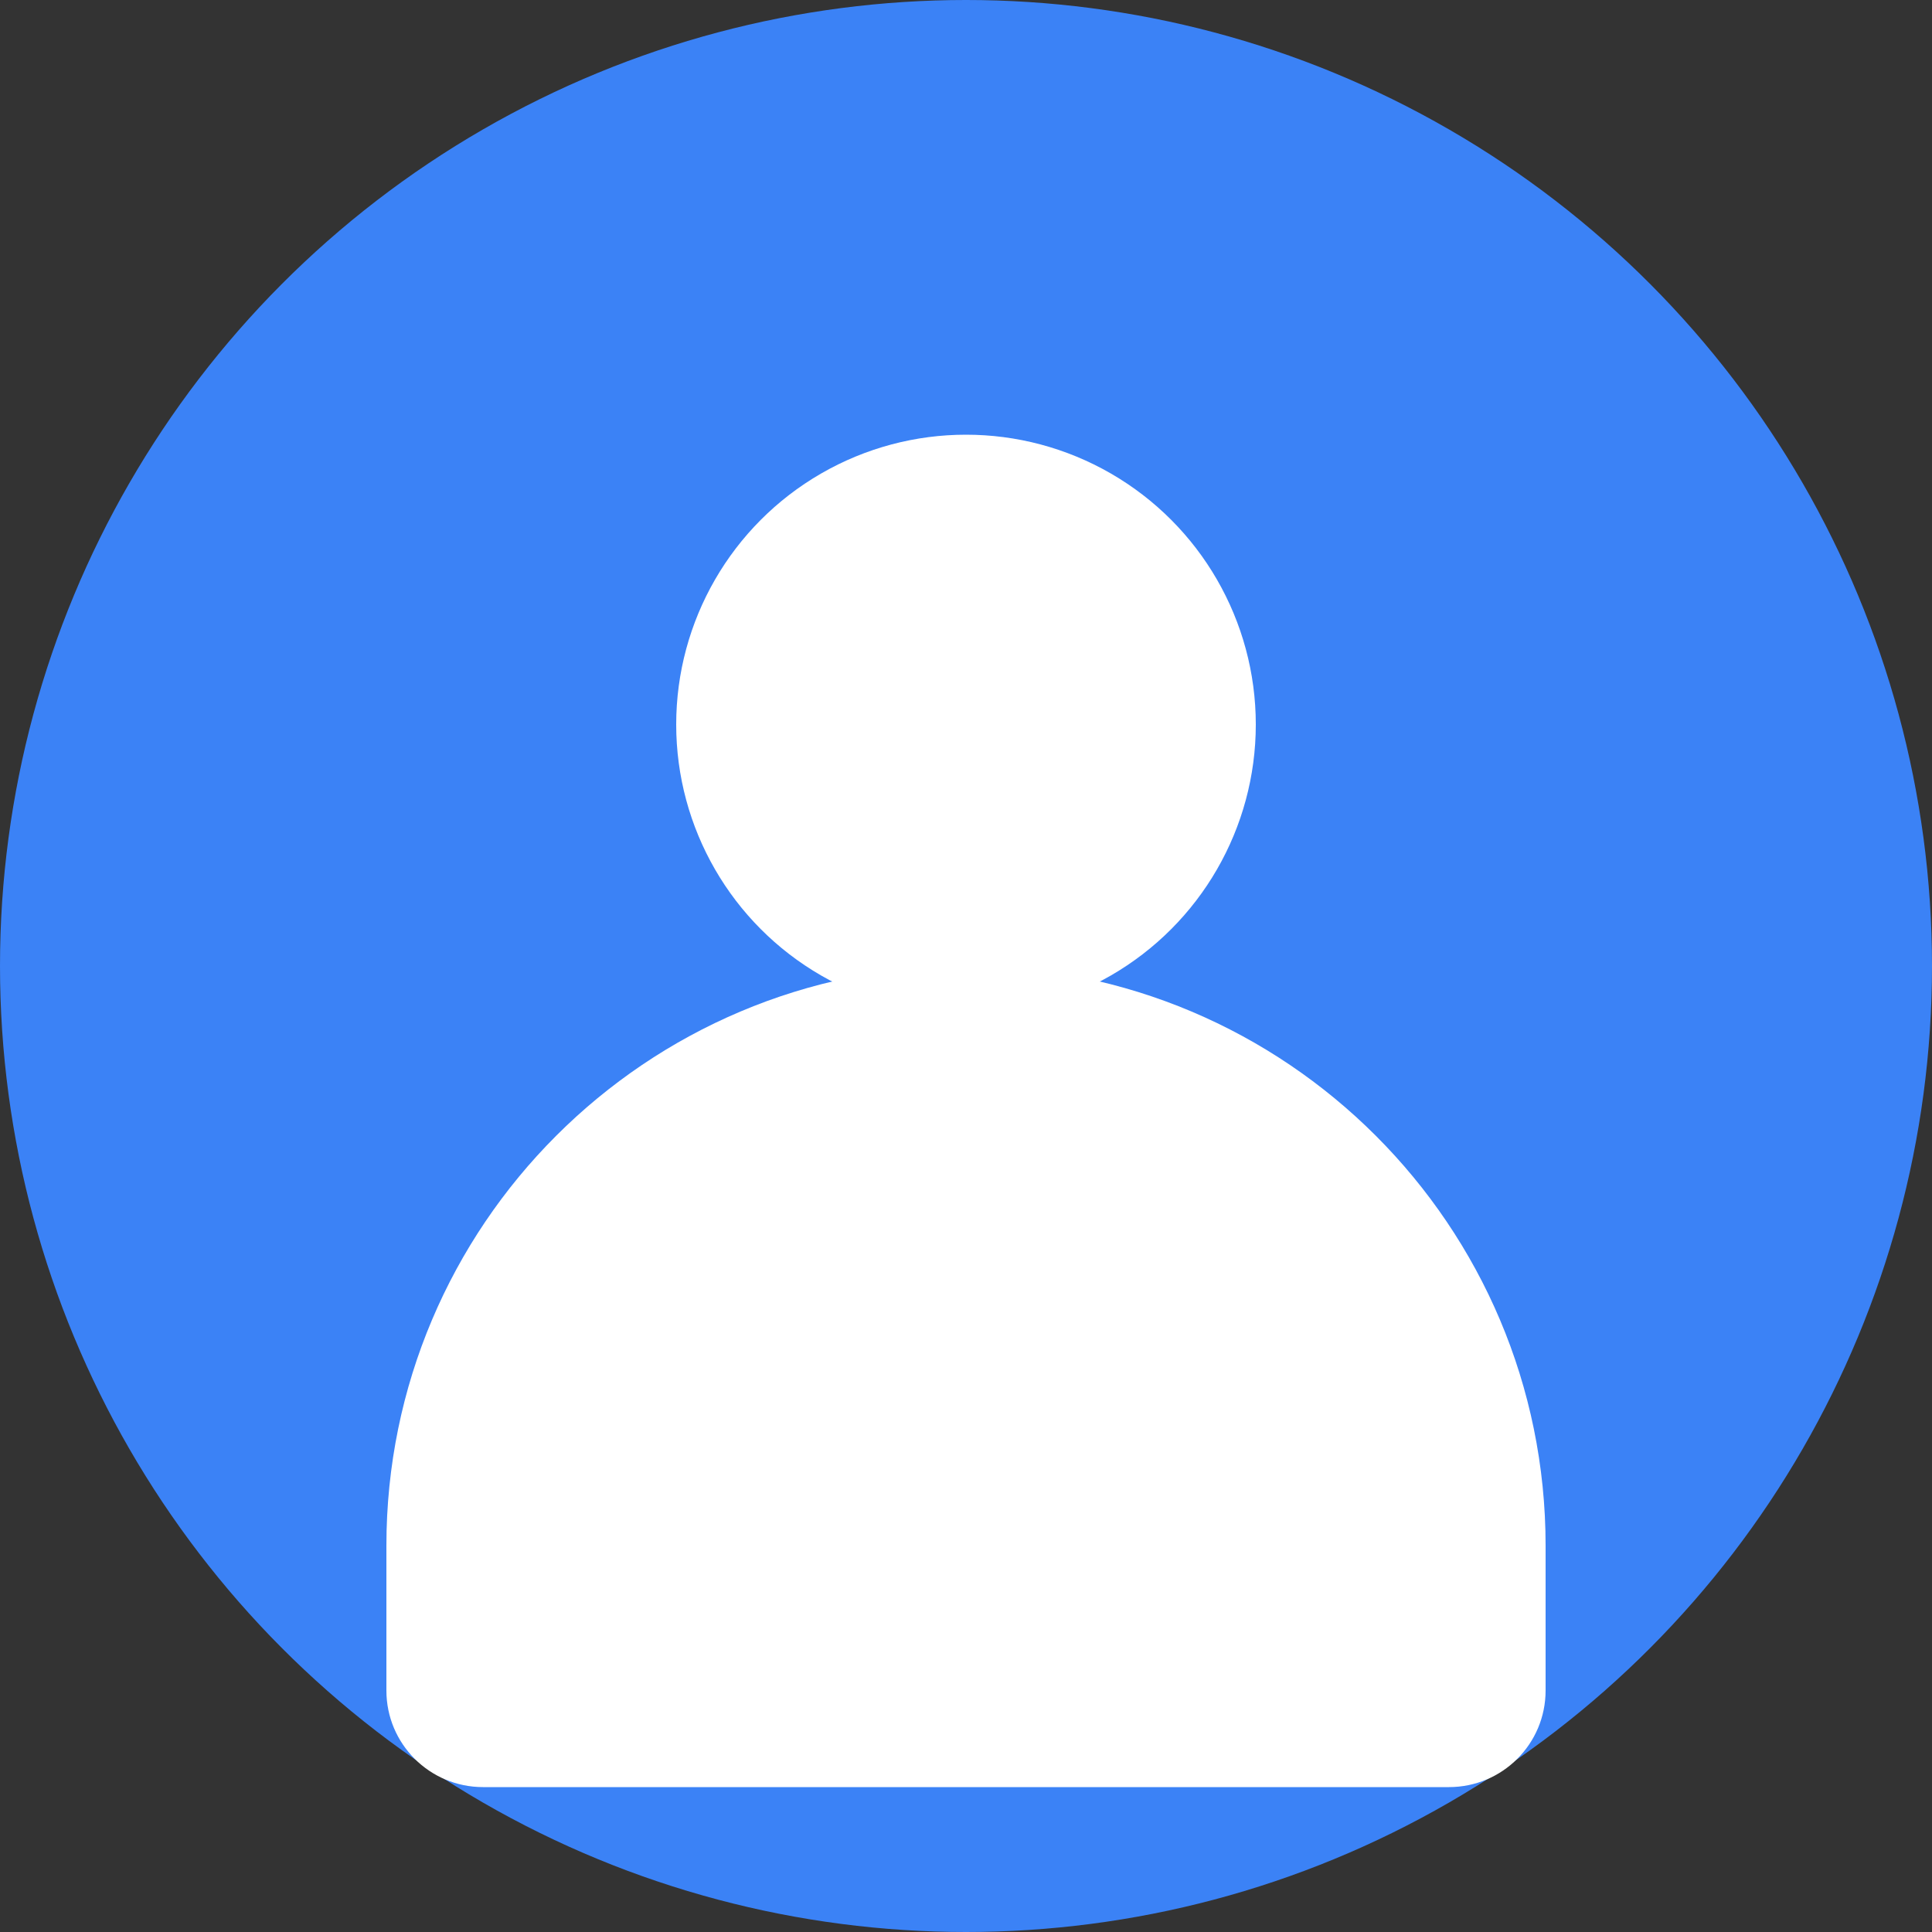 <svg width="40" height="40" viewBox="0 0 40 40" xmlns="http://www.w3.org/2000/svg">
  <rect x="0" y="0" width="40" height="40" fill="#333333" stroke="none"/>
  <!-- 圆形背景 -->
  <circle cx="20" cy="20" r="20" fill="#3B82F6"/>
  
  <!-- 用户图标 -->
  <g fill="white">
    <!-- 头部 -->
    <circle cx="20" cy="15" r="6"/>
    <!-- 身体 -->
    <path d="M8 32c0-6.627 5.373-12 12-12s12 5.373 12 12v3c0 1.105-.895 2-2 2H10c-1.105 0-2-.895-2-2v-3z"/>
  </g>
</svg> 